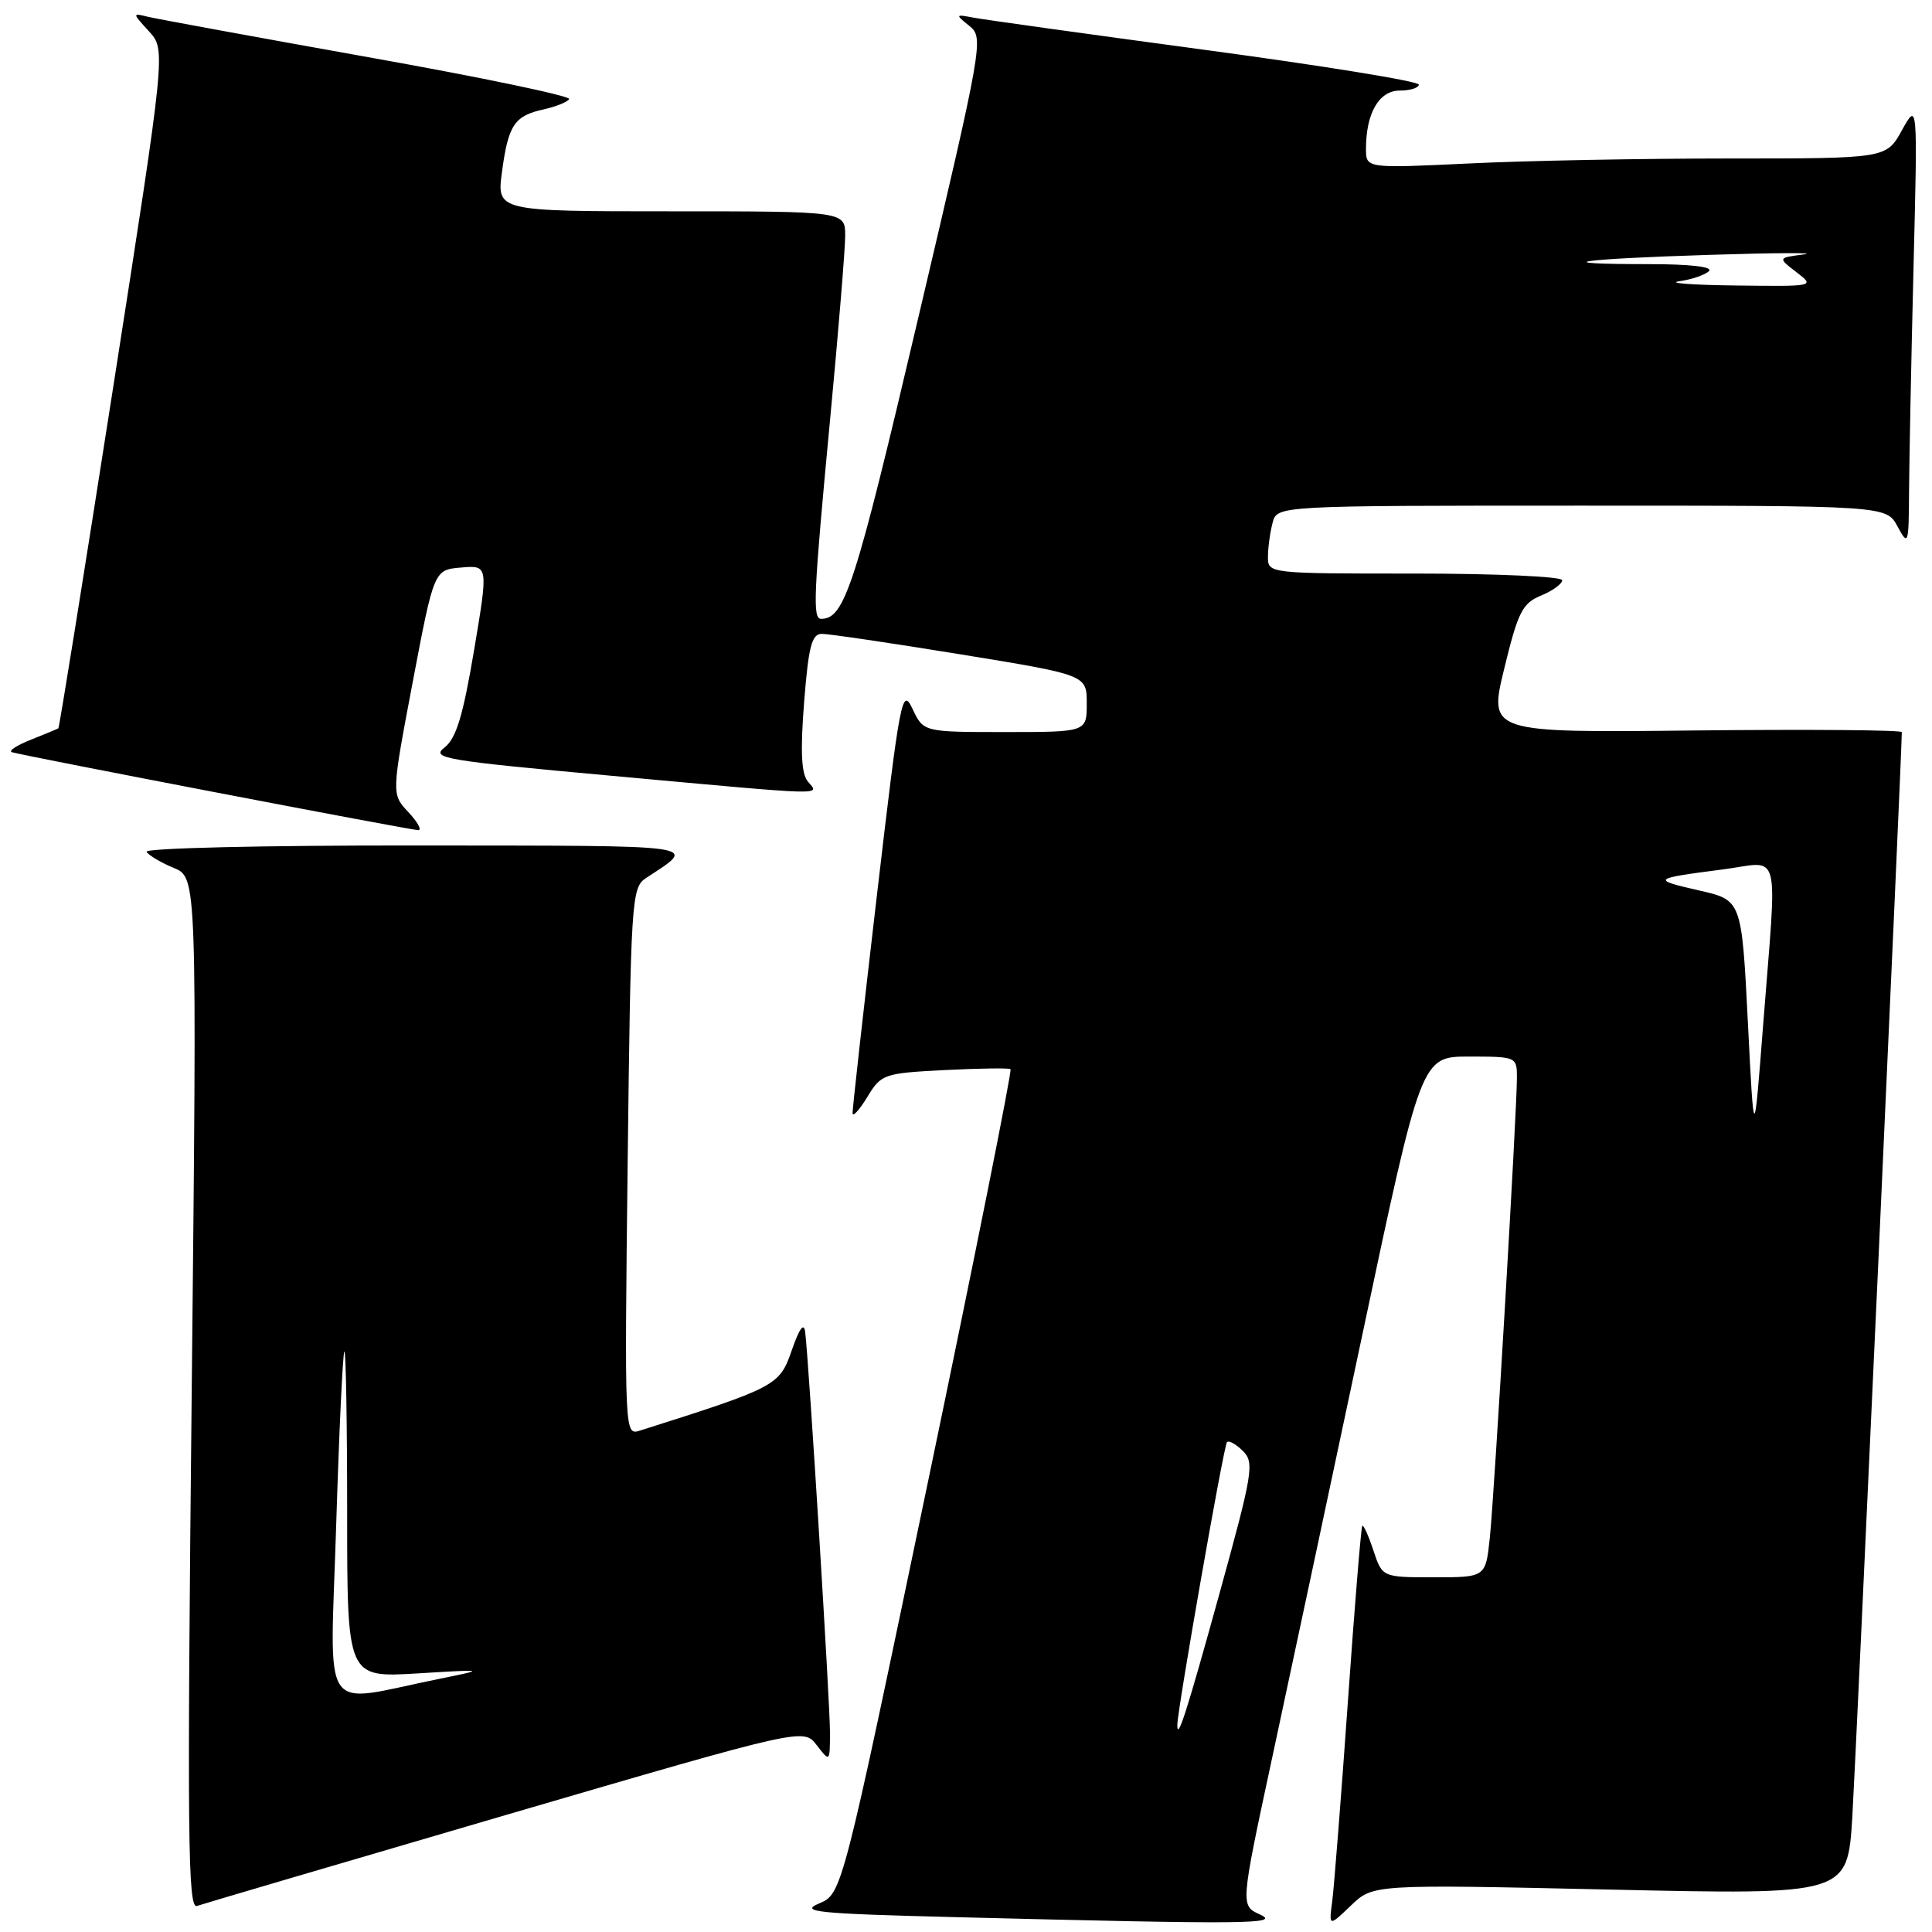 <?xml version="1.0" encoding="UTF-8" standalone="no"?>
<!DOCTYPE svg PUBLIC "-//W3C//DTD SVG 1.1//EN" "http://www.w3.org/Graphics/SVG/1.1/DTD/svg11.dtd" >
<svg xmlns="http://www.w3.org/2000/svg" xmlns:xlink="http://www.w3.org/1999/xlink" version="1.1" viewBox="0 0 256 256">
 <g >
 <path fill="currentColor"
d=" M 166.93 253.67 C 164.36 252.50 164.36 252.50 168.55 233.00 C 170.86 222.28 176.25 196.96 180.54 176.75 C 188.33 140.00 188.33 140.00 194.66 140.00 C 200.91 140.00 201.00 140.04 201.00 142.75 C 201.00 147.27 198.01 198.08 197.41 203.75 C 196.86 209.00 196.86 209.00 190.01 209.00 C 183.16 209.00 183.16 209.00 181.98 205.43 C 181.33 203.47 180.67 202.01 180.51 202.18 C 180.35 202.36 179.49 212.85 178.60 225.50 C 177.71 238.15 176.77 250.03 176.53 251.90 C 176.08 255.30 176.08 255.30 179.01 252.49 C 181.94 249.68 181.94 249.68 213.37 250.38 C 244.80 251.08 244.80 251.08 245.44 240.79 C 245.91 233.06 252.00 99.82 252.00 97.01 C 252.00 96.73 239.68 96.63 224.62 96.79 C 197.25 97.09 197.25 97.09 199.32 88.59 C 201.14 81.09 201.72 79.94 204.19 78.92 C 205.74 78.28 207.00 77.36 207.00 76.88 C 207.00 76.40 198.22 76.00 187.50 76.00 C 168.00 76.00 168.00 76.00 168.01 73.75 C 168.02 72.51 168.30 70.49 168.63 69.25 C 169.23 67.00 169.23 67.00 209.58 67.00 C 249.94 67.00 249.94 67.00 251.43 69.75 C 252.86 72.40 252.92 72.22 252.96 65.00 C 252.99 60.88 253.25 47.60 253.55 35.50 C 254.10 13.50 254.10 13.50 252.02 17.25 C 249.95 21.00 249.95 21.00 229.13 21.00 C 217.68 21.00 202.17 21.29 194.66 21.66 C 181.00 22.31 181.00 22.31 181.00 19.72 C 181.00 14.99 182.73 12.00 185.48 12.00 C 186.86 12.00 188.00 11.64 188.00 11.21 C 188.00 10.77 175.29 8.71 159.75 6.62 C 144.21 4.53 130.38 2.60 129.00 2.34 C 126.58 1.88 126.56 1.91 128.45 3.44 C 130.37 4.99 130.25 5.69 121.64 42.26 C 113.30 77.73 111.92 82.00 108.81 82.00 C 107.65 82.00 107.78 78.97 110.00 55.50 C 111.09 43.95 111.99 33.04 111.99 31.25 C 112.00 28.00 112.00 28.00 88.91 28.00 C 65.81 28.00 65.81 28.00 66.52 22.75 C 67.35 16.55 68.16 15.34 72.06 14.49 C 73.66 14.13 75.18 13.52 75.42 13.13 C 75.67 12.73 63.69 10.23 48.81 7.58 C 33.93 4.92 20.80 2.51 19.63 2.23 C 17.51 1.71 17.51 1.71 19.74 4.15 C 21.98 6.61 21.98 6.61 14.97 51.49 C 11.11 76.18 7.86 96.44 7.73 96.51 C 7.60 96.59 5.96 97.27 4.08 98.02 C 2.20 98.77 1.07 99.51 1.58 99.67 C 3.15 100.16 54.44 110.00 55.42 110.00 C 55.93 110.00 55.34 108.93 54.11 107.61 C 51.87 105.23 51.87 105.23 54.69 90.36 C 57.51 75.50 57.51 75.50 61.11 75.20 C 64.71 74.90 64.71 74.90 62.81 86.20 C 61.35 94.87 60.44 97.86 58.90 99.05 C 57.05 100.47 58.83 100.77 81.19 102.81 C 110.21 105.46 108.59 105.42 107.04 103.55 C 106.18 102.51 106.04 99.55 106.55 93.05 C 107.13 85.67 107.56 84.00 108.88 83.99 C 109.77 83.98 118.04 85.20 127.25 86.70 C 144.00 89.43 144.00 89.43 144.00 93.21 C 144.00 97.00 144.00 97.00 133.18 97.00 C 122.36 97.00 122.36 97.00 120.91 93.92 C 119.53 91.01 119.27 92.37 116.19 118.67 C 114.40 133.98 112.95 146.95 112.97 147.50 C 112.99 148.05 113.87 147.09 114.92 145.36 C 116.78 142.31 117.09 142.21 125.17 141.79 C 129.75 141.56 133.68 141.50 133.90 141.67 C 134.12 141.84 129.19 166.49 122.94 196.45 C 111.57 250.94 111.57 250.94 108.53 252.22 C 105.89 253.33 108.21 253.57 126.50 254.03 C 165.35 255.01 169.80 254.97 166.93 253.67 Z  M 66.98 240.51 C 106.47 228.97 106.47 228.97 108.21 231.23 C 109.96 233.50 109.96 233.50 109.98 229.68 C 110.00 225.98 107.19 180.53 106.69 176.50 C 106.53 175.18 105.92 176.01 104.91 178.93 C 103.29 183.61 102.91 183.82 84.80 189.56 C 82.75 190.21 82.75 190.15 83.17 153.95 C 83.58 119.34 83.69 117.62 85.55 116.38 C 92.41 111.83 94.07 112.07 55.19 112.03 C 34.85 112.01 19.12 112.38 19.42 112.87 C 19.72 113.35 21.34 114.31 23.04 115.01 C 26.11 116.29 26.11 116.29 25.40 184.67 C 24.79 243.25 24.89 252.99 26.09 252.55 C 26.87 252.28 45.27 246.86 66.98 240.51 Z  M 156.00 228.57 C 156.00 226.62 162.16 191.50 162.58 191.09 C 162.84 190.83 163.79 191.36 164.70 192.27 C 166.23 193.80 166.01 195.14 161.57 211.21 C 157.22 226.95 156.00 230.75 156.00 228.57 Z  M 231.60 135.39 C 230.78 119.27 230.78 119.27 225.14 117.99 C 218.76 116.54 218.91 116.41 228.25 115.21 C 236.14 114.19 235.50 111.69 233.61 136.00 C 232.41 151.50 232.41 151.50 231.60 135.39 Z  M 222.50 37.27 C 224.15 37.04 225.93 36.43 226.45 35.92 C 227.03 35.36 223.97 35.00 218.53 35.00 C 204.55 35.00 208.95 34.32 226.50 33.77 C 235.30 33.49 240.94 33.47 239.03 33.71 C 235.56 34.16 235.56 34.16 238.03 36.06 C 240.50 37.96 240.50 37.96 230.00 37.83 C 224.22 37.76 220.85 37.51 222.50 37.27 Z  M 44.54 202.28 C 44.93 189.75 45.42 179.31 45.63 179.08 C 45.83 178.85 46.00 188.48 46.00 200.48 C 46.00 222.29 46.00 222.29 55.25 221.74 C 64.50 221.18 64.50 221.18 58.00 222.50 C 42.21 225.70 43.74 228.00 44.54 202.28 Z "/>
</g>
</svg>